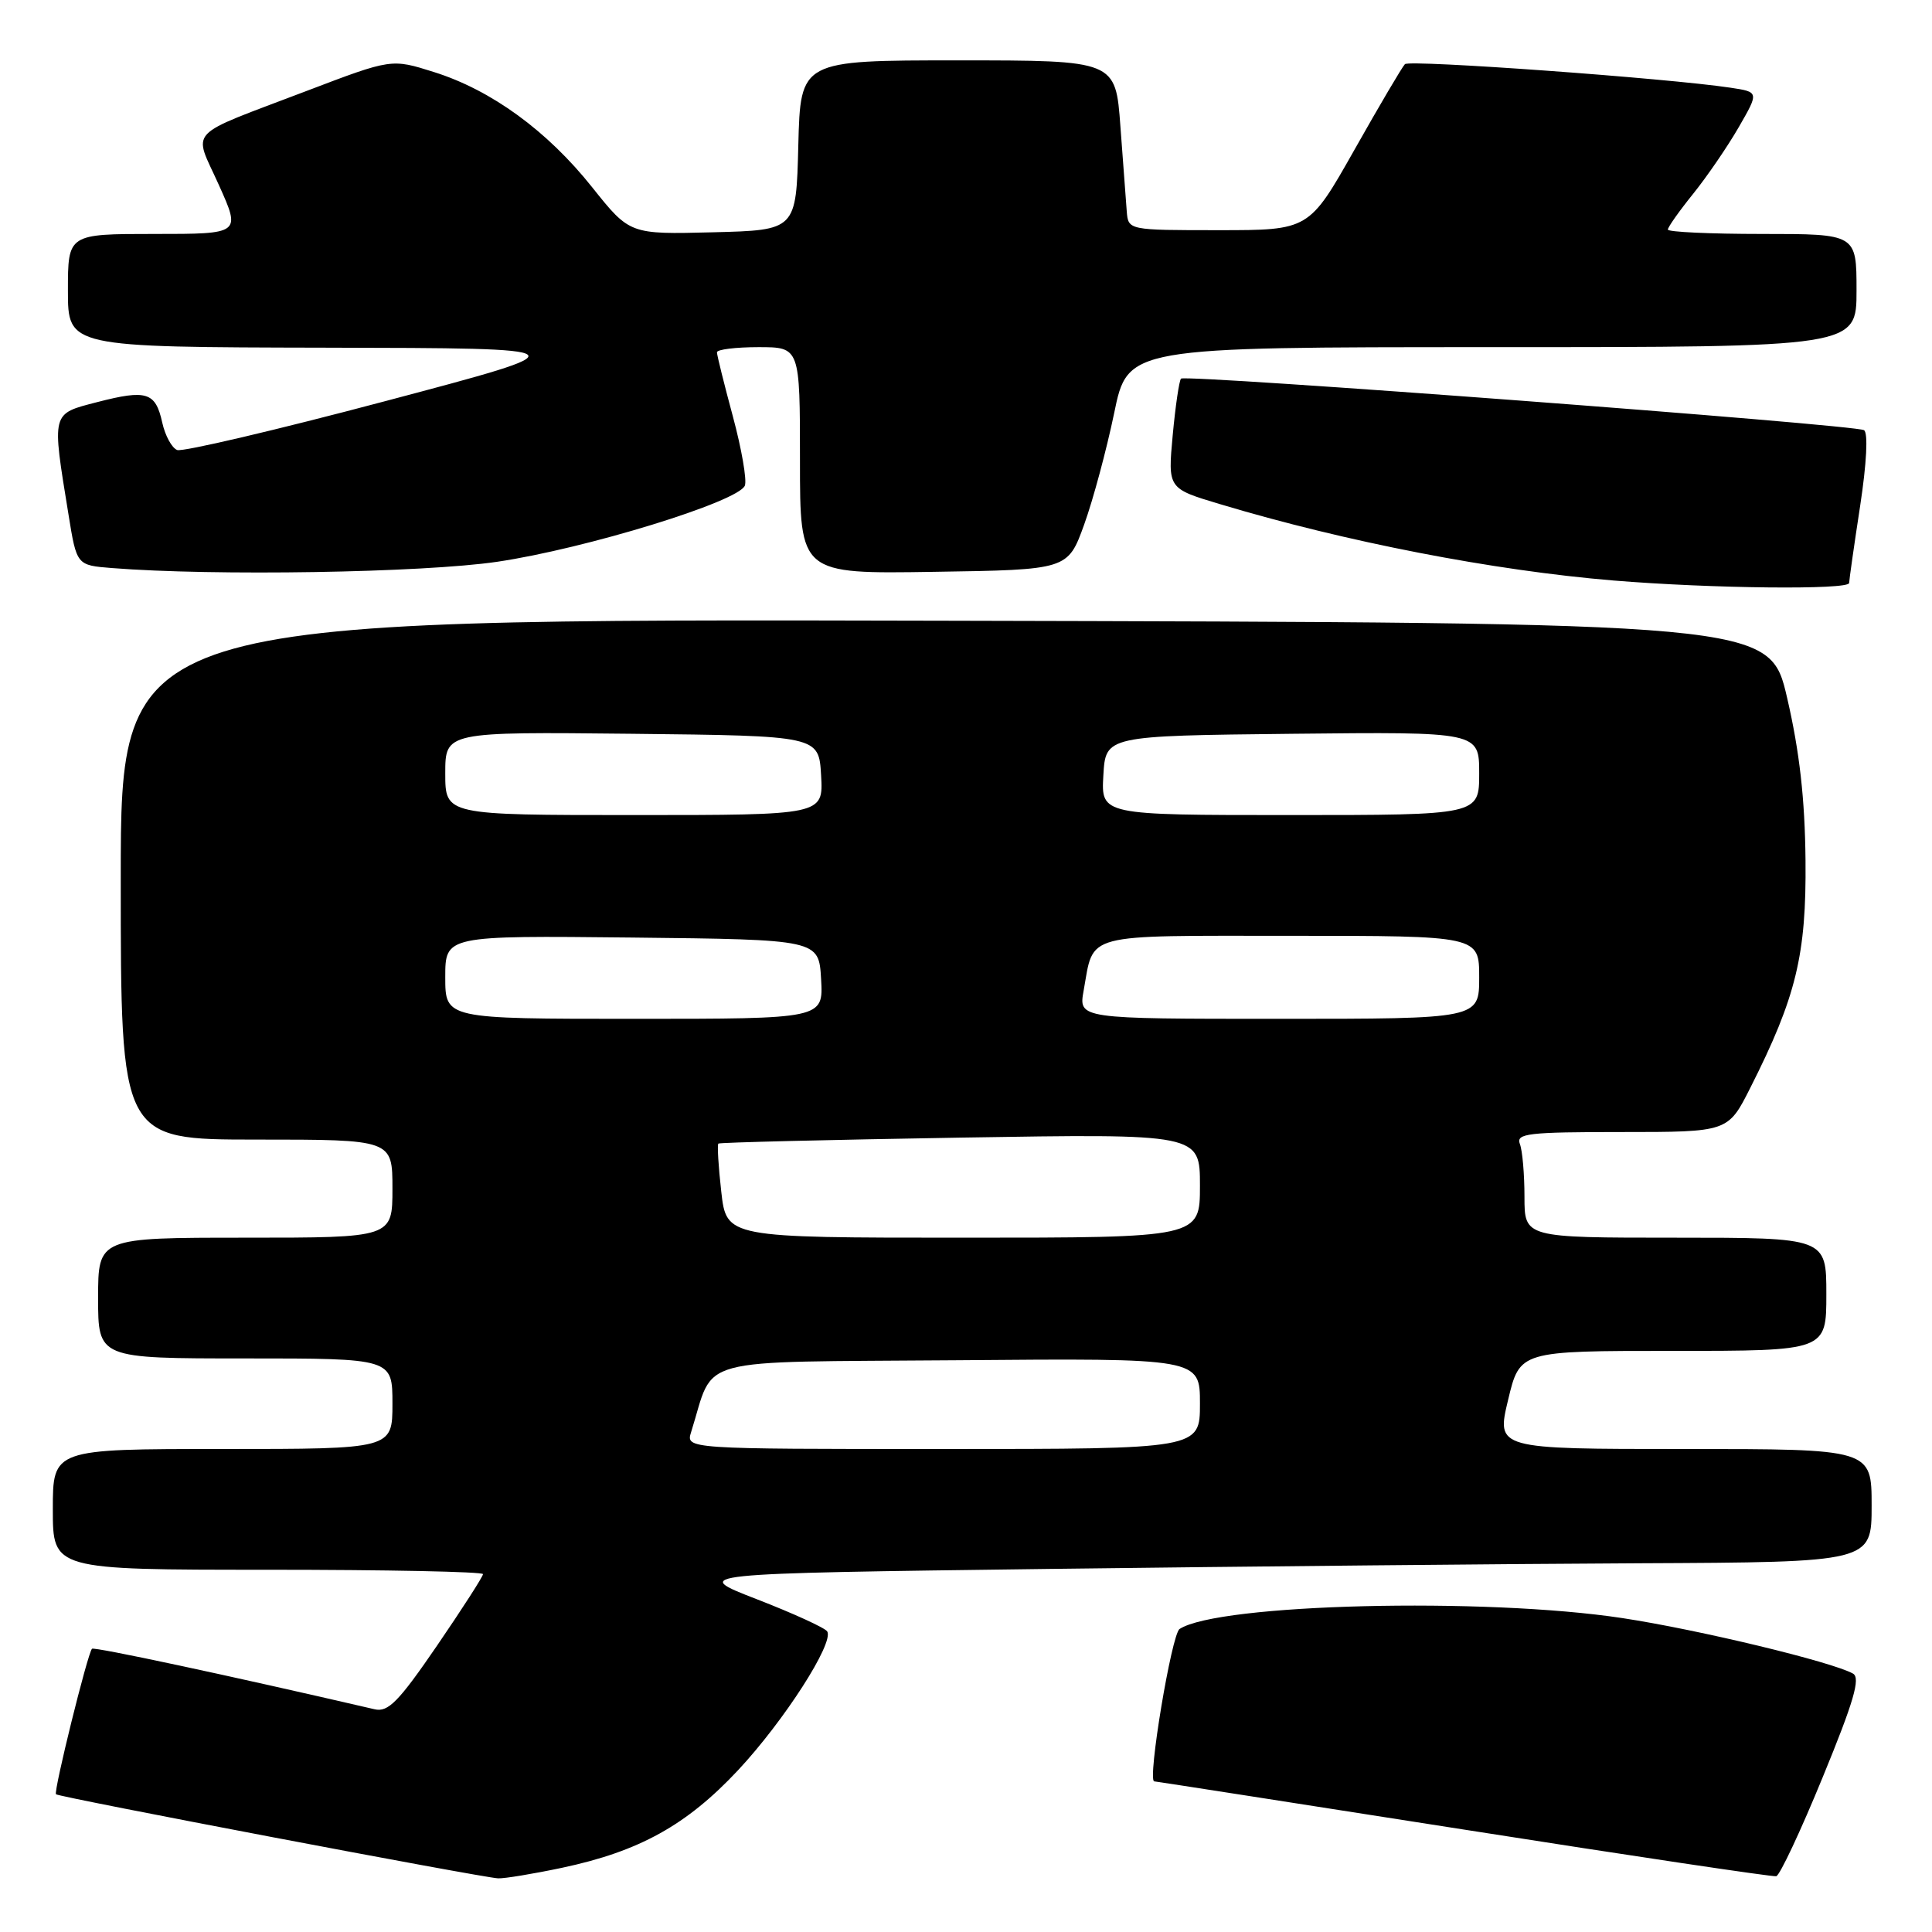 <?xml version="1.0" encoding="UTF-8" standalone="no"?>
<!DOCTYPE svg PUBLIC "-//W3C//DTD SVG 1.1//EN" "http://www.w3.org/Graphics/SVG/1.1/DTD/svg11.dtd" >
<svg xmlns="http://www.w3.org/2000/svg" xmlns:xlink="http://www.w3.org/1999/xlink" version="1.1" viewBox="0 0 256 256">
 <g >
 <path fill="currentColor"
d=" M 74.48 247.49 C 84.71 245.32 90.98 241.84 97.78 234.58 C 103.89 228.04 110.54 217.69 109.61 216.17 C 109.31 215.70 105.12 213.78 100.29 211.91 C 91.50 208.50 91.50 208.50 139.00 207.89 C 165.12 207.56 200.34 207.22 217.25 207.14 C 248.00 207.00 248.00 207.00 248.00 199.50 C 248.00 192.00 248.00 192.00 223.14 192.00 C 198.27 192.00 198.27 192.00 199.83 185.50 C 201.38 179.00 201.38 179.00 221.69 179.00 C 242.00 179.00 242.00 179.00 242.00 171.50 C 242.00 164.00 242.00 164.00 222.00 164.00 C 202.00 164.00 202.00 164.00 202.00 158.58 C 202.00 155.60 201.73 152.45 201.39 151.58 C 200.86 150.19 202.44 150.00 214.88 150.00 C 228.97 150.00 228.97 150.00 231.92 144.15 C 238.01 132.10 239.36 126.52 239.24 114.00 C 239.16 105.86 238.45 99.58 236.81 92.50 C 234.50 82.50 234.50 82.50 125.25 82.25 C 16.00 81.99 16.00 81.99 16.00 116.50 C 16.00 151.00 16.00 151.00 34.00 151.00 C 52.00 151.00 52.00 151.00 52.00 157.50 C 52.00 164.00 52.00 164.00 32.50 164.00 C 13.00 164.00 13.00 164.00 13.00 172.00 C 13.00 180.00 13.00 180.00 32.50 180.00 C 52.00 180.00 52.00 180.00 52.00 186.00 C 52.00 192.00 52.00 192.00 29.50 192.00 C 7.00 192.00 7.00 192.00 7.00 200.00 C 7.00 208.00 7.00 208.00 35.50 208.00 C 51.18 208.00 64.00 208.26 64.00 208.58 C 64.00 208.90 61.25 213.17 57.90 218.07 C 52.82 225.49 51.43 226.90 49.65 226.49 C 30.17 221.97 12.48 218.19 12.19 218.47 C 11.61 219.05 7.07 237.40 7.42 237.75 C 7.80 238.13 63.82 248.78 66.00 248.89 C 66.83 248.93 70.64 248.30 74.48 247.49 Z  M 241.53 235.46 C 245.65 225.44 246.55 222.33 245.53 221.76 C 242.75 220.20 225.06 215.94 215.00 214.41 C 196.75 211.63 161.43 212.50 156.30 215.85 C 155.24 216.54 152.01 235.98 152.94 236.04 C 153.25 236.06 171.72 238.94 194.00 242.43 C 216.28 245.93 234.89 248.71 235.36 248.61 C 235.83 248.51 238.61 242.59 241.53 235.46 Z  M 245.02 77.25 C 245.03 76.84 245.68 72.24 246.48 67.03 C 247.34 61.38 247.55 57.34 246.99 57.00 C 245.82 56.27 157.09 49.58 156.49 50.17 C 156.25 50.42 155.75 53.79 155.39 57.67 C 154.74 64.73 154.74 64.73 161.62 66.79 C 178.28 71.80 197.88 75.60 213.79 76.92 C 226.76 77.99 245.00 78.18 245.02 77.25 Z  M 65.87 74.44 C 77.59 72.71 97.88 66.47 98.70 64.34 C 98.98 63.60 98.27 59.48 97.11 55.18 C 95.95 50.88 95.00 47.06 95.00 46.68 C 95.00 46.31 97.47 46.00 100.50 46.00 C 106.00 46.00 106.00 46.00 106.00 61.02 C 106.00 76.05 106.00 76.05 123.75 75.77 C 141.49 75.50 141.49 75.50 143.66 69.50 C 144.85 66.20 146.63 59.56 147.63 54.75 C 149.43 46.00 149.43 46.00 197.71 46.00 C 246.00 46.00 246.00 46.00 246.00 38.50 C 246.00 31.00 246.00 31.00 233.50 31.00 C 226.62 31.00 221.00 30.74 221.00 30.42 C 221.00 30.10 222.51 27.96 224.36 25.67 C 226.20 23.38 228.92 19.41 230.40 16.84 C 233.08 12.19 233.08 12.19 229.29 11.62 C 220.94 10.36 186.78 7.89 186.16 8.50 C 185.80 8.86 182.79 13.96 179.48 19.83 C 173.45 30.50 173.45 30.50 161.48 30.50 C 149.50 30.50 149.50 30.50 149.30 28.00 C 149.19 26.62 148.81 21.56 148.46 16.75 C 147.82 8.00 147.82 8.00 126.94 8.00 C 106.07 8.00 106.07 8.00 105.78 19.25 C 105.50 30.50 105.50 30.50 94.47 30.78 C 83.45 31.06 83.45 31.06 78.47 24.82 C 72.51 17.33 65.10 11.93 57.48 9.54 C 51.87 7.77 51.87 7.77 40.68 12.03 C 24.35 18.26 25.60 16.92 29.00 24.51 C 31.92 31.00 31.92 31.00 20.46 31.00 C 9.00 31.00 9.00 31.00 9.00 38.50 C 9.00 46.00 9.00 46.00 43.25 46.07 C 77.50 46.14 77.50 46.14 51.14 53.13 C 36.64 56.98 24.19 59.90 23.48 59.63 C 22.77 59.36 21.88 57.72 21.50 56.00 C 20.61 51.96 19.44 51.59 12.89 53.28 C 6.76 54.87 6.85 54.50 9.08 68.20 C 10.16 74.90 10.16 74.90 14.83 75.27 C 28.33 76.34 55.99 75.89 65.87 74.44 Z  M 91.58 189.75 C 94.79 179.57 91.24 180.53 126.85 180.24 C 159.00 179.97 159.00 179.97 159.00 185.99 C 159.00 192.00 159.00 192.00 124.93 192.00 C 90.87 192.00 90.87 192.00 91.58 189.75 Z  M 95.57 157.89 C 95.19 154.54 95.02 151.67 95.19 151.53 C 95.36 151.38 109.79 151.03 127.25 150.74 C 159.00 150.22 159.00 150.22 159.00 157.11 C 159.00 164.00 159.00 164.00 127.63 164.00 C 96.26 164.00 96.26 164.00 95.57 157.89 Z  M 59.00 129.48 C 59.00 123.97 59.00 123.97 83.75 124.23 C 108.50 124.50 108.50 124.50 108.80 129.75 C 109.10 135.00 109.10 135.00 84.05 135.00 C 59.00 135.00 59.00 135.00 59.00 129.48 Z  M 143.59 131.25 C 144.98 123.53 143.21 124.00 171.04 124.00 C 196.00 124.00 196.00 124.00 196.00 129.50 C 196.00 135.00 196.00 135.00 169.45 135.00 C 142.91 135.00 142.91 135.00 143.59 131.25 Z  M 59.00 102.48 C 59.00 96.97 59.00 96.97 83.75 97.23 C 108.50 97.50 108.50 97.50 108.80 102.75 C 109.10 108.00 109.10 108.00 84.05 108.00 C 59.00 108.00 59.00 108.00 59.00 102.48 Z  M 146.20 102.75 C 146.50 97.50 146.50 97.50 171.25 97.23 C 196.00 96.97 196.00 96.97 196.00 102.48 C 196.00 108.00 196.00 108.00 170.95 108.00 C 145.90 108.00 145.90 108.00 146.20 102.75 Z "/>
</g>
</svg>